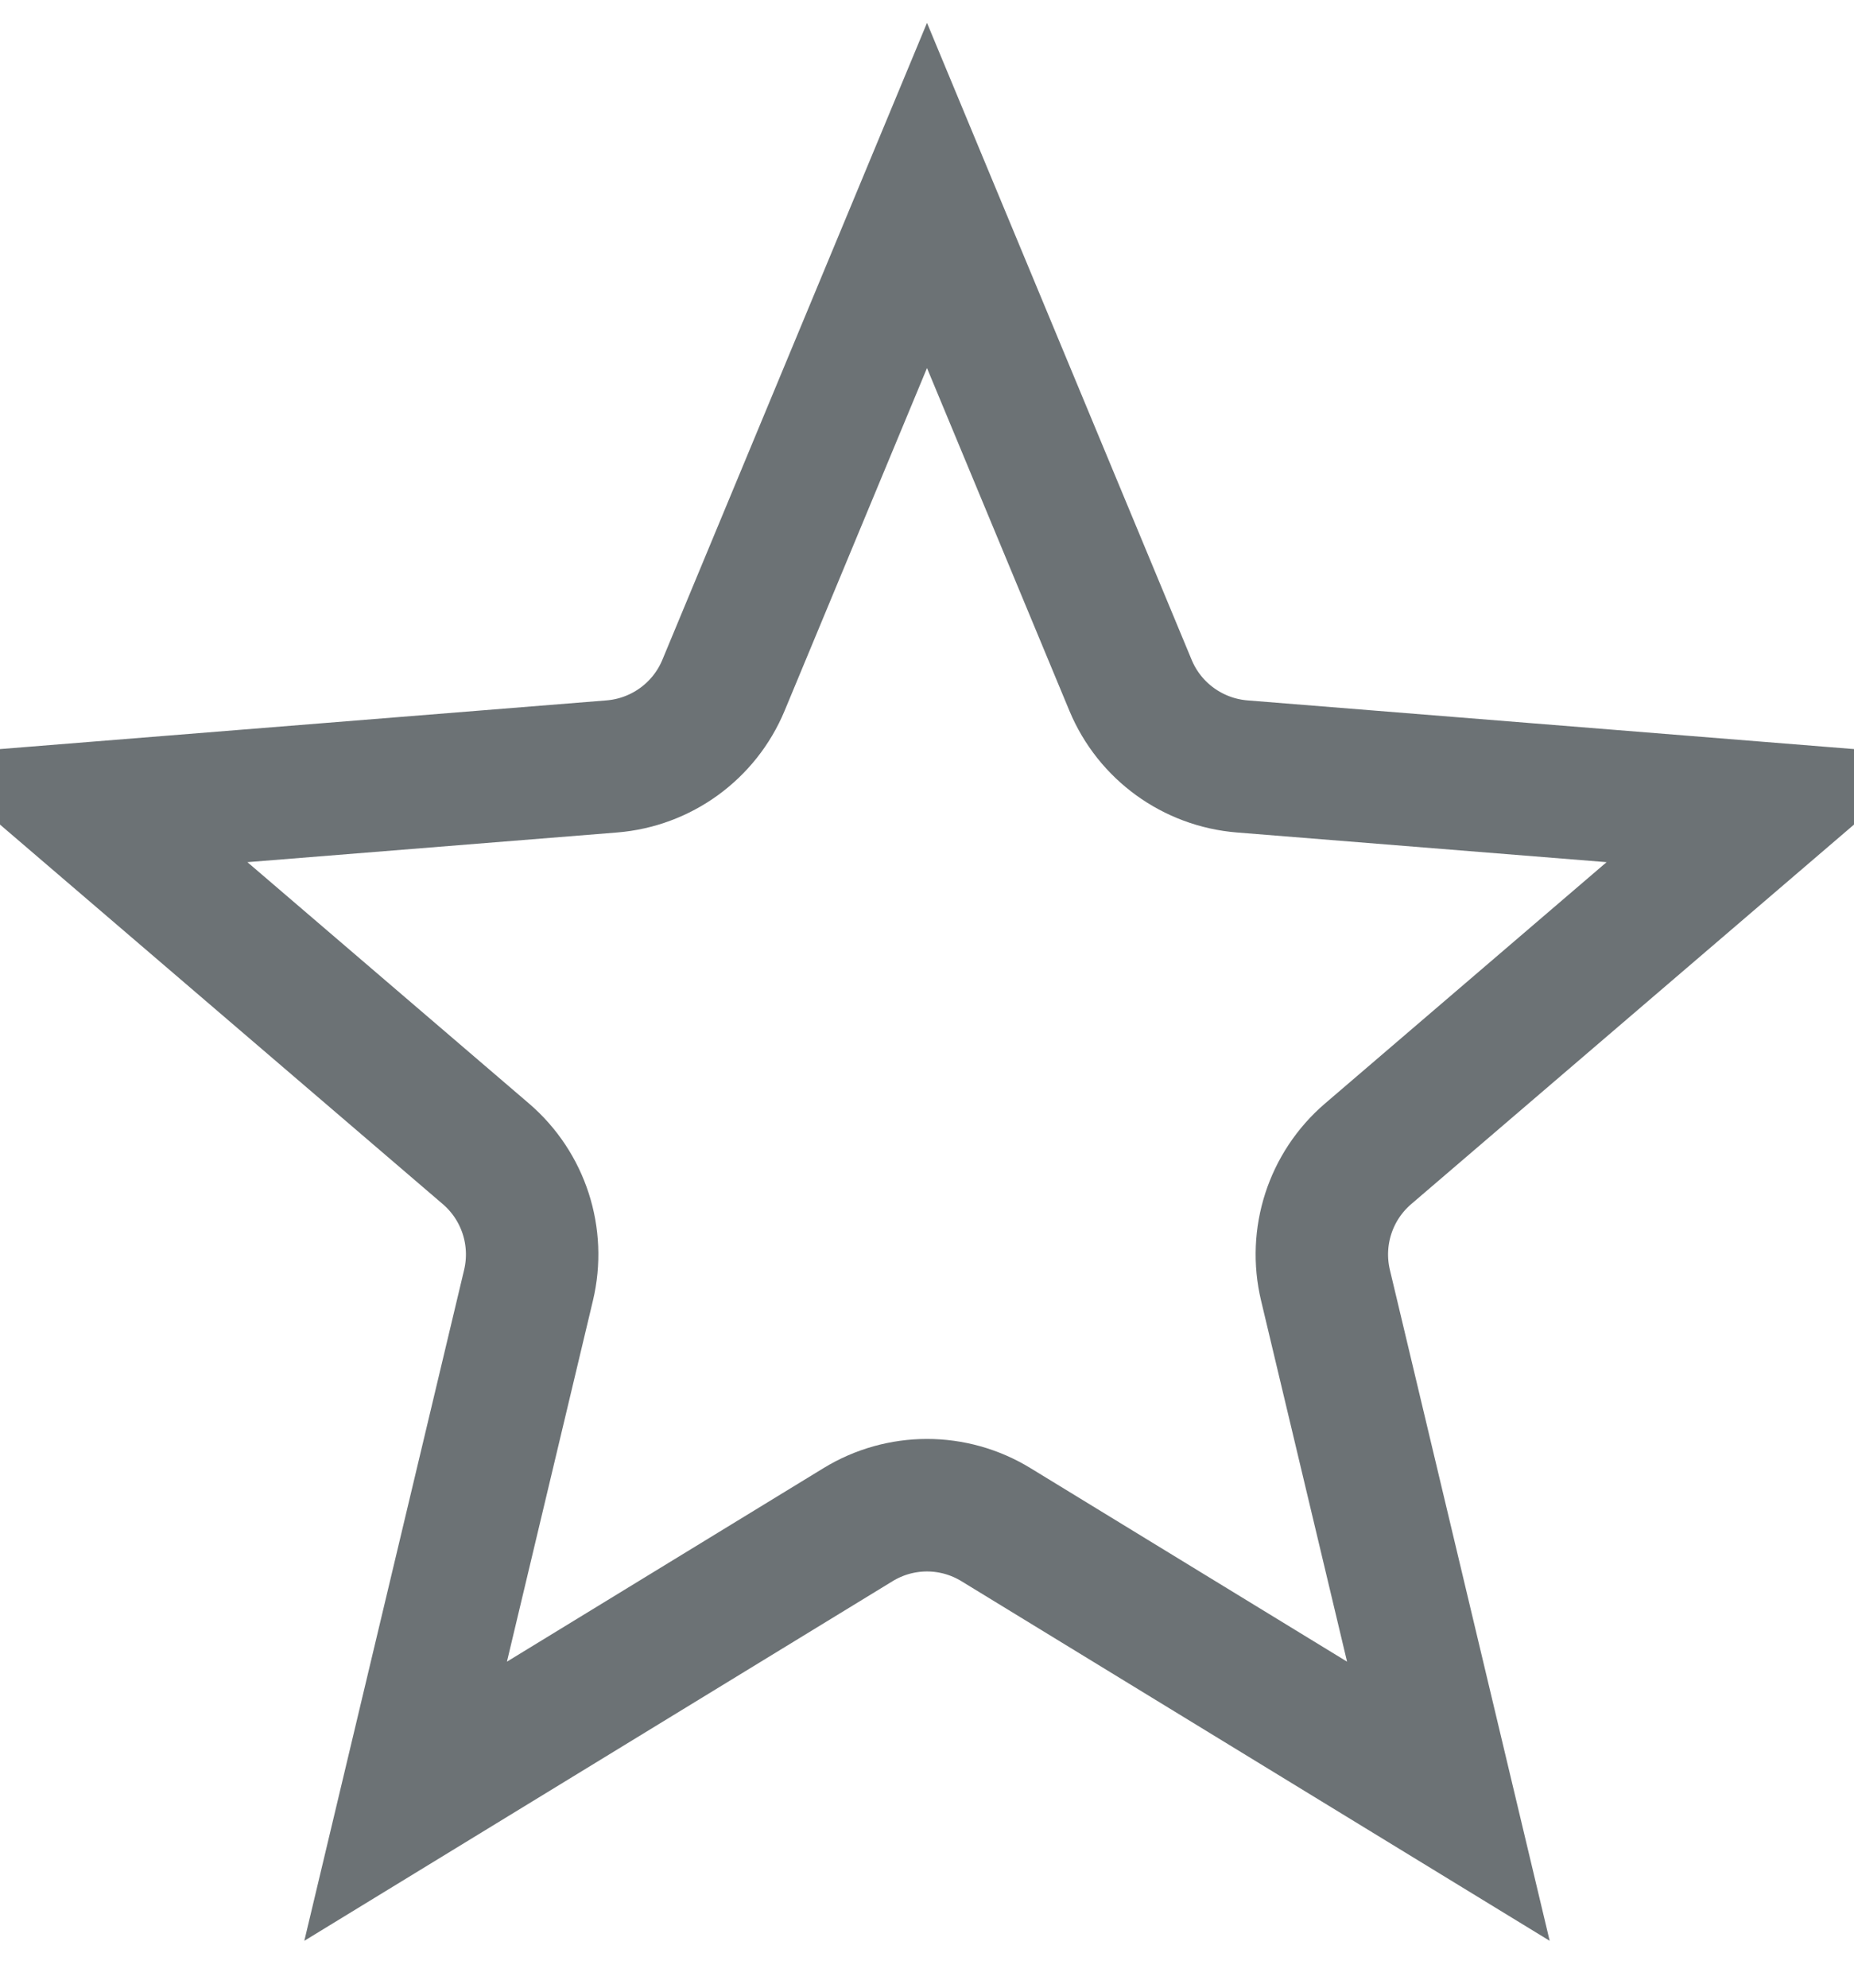 <svg width="14" height="15" viewBox="0 0 14 15" fill="none" xmlns="http://www.w3.org/2000/svg">
<path d="M8.537 5.172C8.681 5.518 9.007 5.754 9.381 5.784L13.37 6.104L10.33 8.708C10.046 8.952 9.922 9.334 10.009 9.699L10.937 13.593L7.521 11.506C7.201 11.31 6.799 11.31 6.479 11.506L3.063 13.593L3.991 9.699C4.078 9.334 3.954 8.952 3.67 8.708L0.63 6.104L4.619 5.784C4.993 5.754 5.319 5.518 5.463 5.172L7 1.475L8.537 5.172Z" stroke="#6C7275"/>
</svg>
